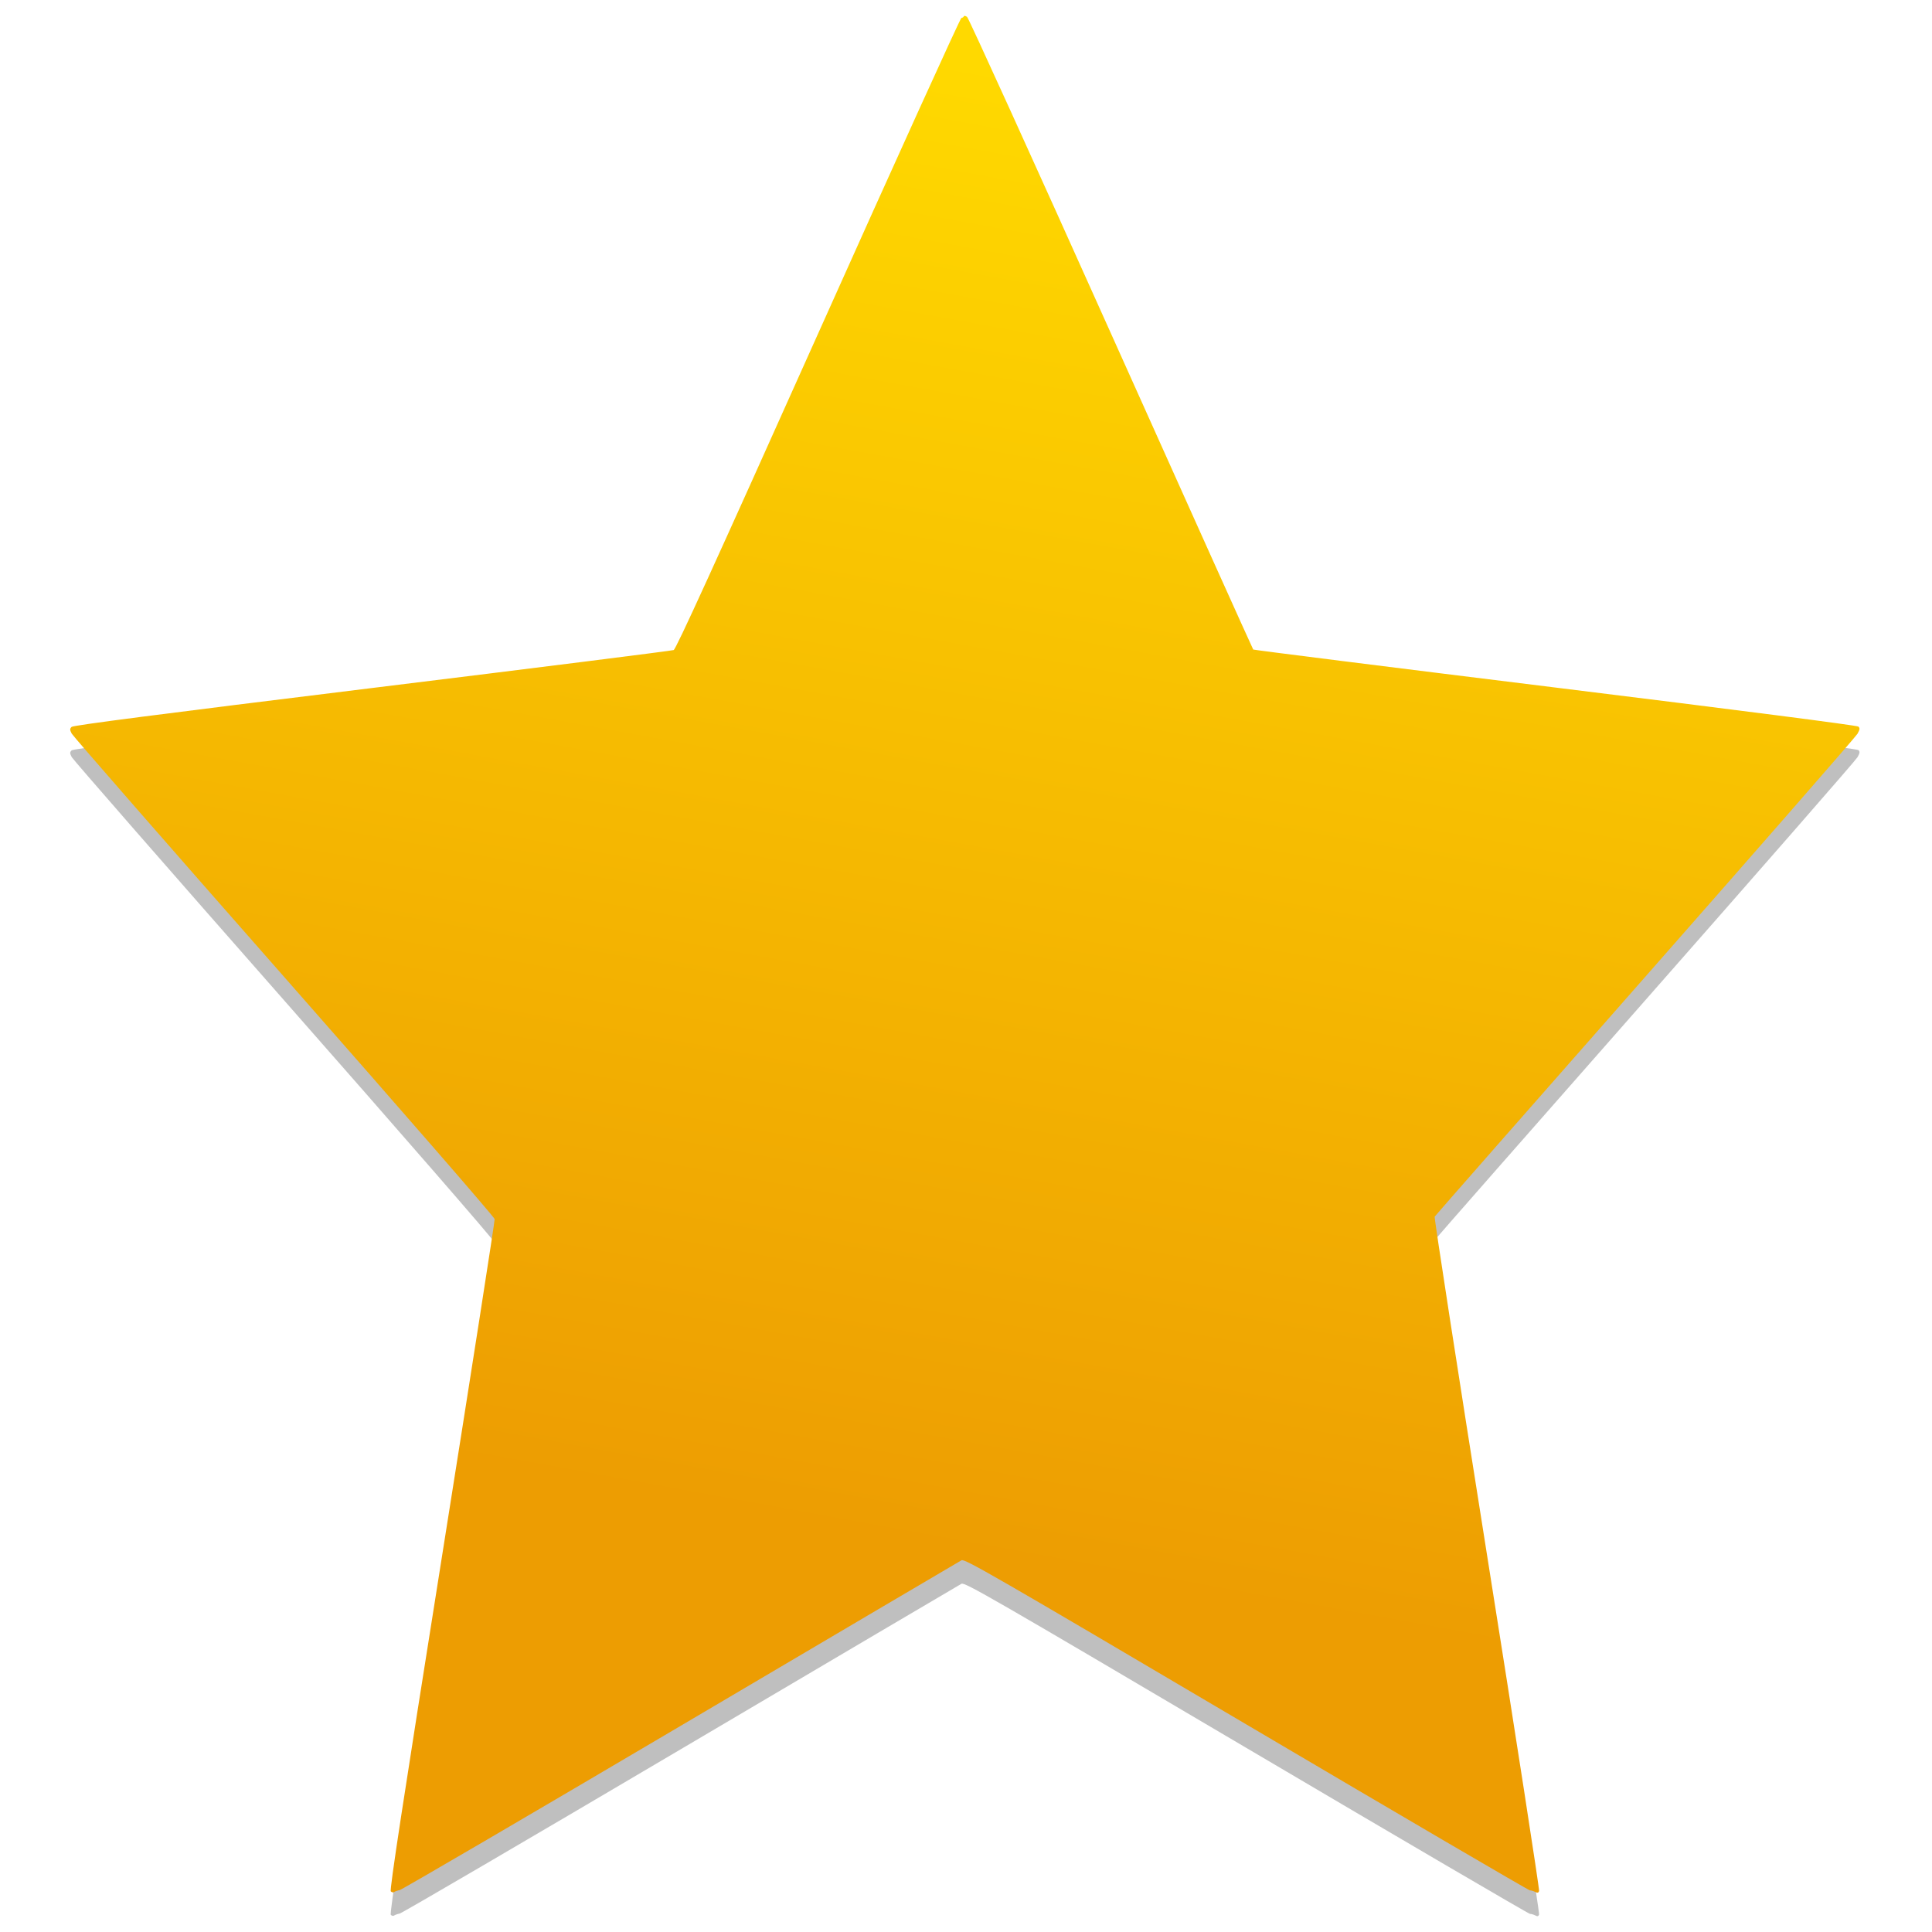 <?xml version="1.0" encoding="UTF-8" standalone="no"?>
<!-- Created with Inkscape (http://www.inkscape.org/) -->

<svg
   xmlns:osb="http://www.openswatchbook.org/uri/2009/osb"
   xmlns:dc="http://purl.org/dc/elements/1.1/"
   xmlns:cc="http://creativecommons.org/ns#"
   xmlns:rdf="http://www.w3.org/1999/02/22-rdf-syntax-ns#"
   xmlns:svg="http://www.w3.org/2000/svg"
   xmlns="http://www.w3.org/2000/svg"
   xmlns:xlink="http://www.w3.org/1999/xlink"
   xmlns:sodipodi="http://sodipodi.sourceforge.net/DTD/sodipodi-0.dtd"
   xmlns:inkscape="http://www.inkscape.org/namespaces/inkscape"
   width="128"
   height="128"
   viewBox="0 0 33.867 33.867"
   version="1.1"
   id="svg8"
   inkscape:version="0.92.2 5c3e80d, 2017-08-06"
   sodipodi:docname="bookmarks.svg">
  <defs
     id="defs2">
    <linearGradient
       osb:paint="solid"
       id="linearGradient6987">
      <stop
         id="stop6985"
         offset="0"
         style="stop-color:#77d2fb;stop-opacity:1;" />
    </linearGradient>
    <linearGradient
       id="linearGradient886-7"
       inkscape:collect="always">
      <stop
         id="stop882-9"
         offset="0"
         style="stop-color:#ffd900;stop-opacity:1" />
      <stop
         id="stop884-3"
         offset="1"
         style="stop-color:#ed9d02;stop-opacity:1" />
    </linearGradient>
    <linearGradient
       gradientTransform="matrix(0.416,0,0,0.416,110.106,194.102)"
       gradientUnits="userSpaceOnUse"
       y2="176.265"
       x2="-145.833"
       y1="-64.331"
       x1="-102.046"
       id="linearGradient888-0"
       xlink:href="#linearGradient886-7"
       inkscape:collect="always" />
  </defs>
  <sodipodi:namedview
     id="base"
     pagecolor="#ffffff"
     bordercolor="#666666"
     borderopacity="1.0"
     inkscape:pageopacity="0.0"
     inkscape:pageshadow="2"
     inkscape:zoom="1.28"
     inkscape:cx="306.77976"
     inkscape:cy="42.244573"
     inkscape:document-units="mm"
     inkscape:current-layer="layer1"
     showgrid="false"
     inkscape:window-width="1600"
     inkscape:window-height="814"
     inkscape:window-x="0"
     inkscape:window-y="0"
     inkscape:window-maximized="1"
     units="px" />
  <g
     inkscape:label="Layer 1"
     inkscape:groupmode="layer"
     id="layer1"
     transform="translate(0,-263.133)">
    <g
       id="g898"
       transform="matrix(2.058,0,0,2.058,71.66,-313.069)">
      <g
         style="opacity:0.25;fill:#000000"
         transform="matrix(0.123,0,0,0.123,-34.933,260.11)"
         id="g890"
         inkscape:label="Layer 1">
        <path
           style="fill:#000000;fill-opacity:1;stroke-width:0.11"
           d="m 27.98,294.156 c -0.091,-0.099 0.822,-6.077 3.549,-23.223 2.019,-12.699 3.658,-23.197 3.642,-23.328 -0.017,-0.134 -6.404,-7.483 -14.579,-16.773 -8.002,-9.094 -14.621,-16.675 -14.709,-16.846 -0.137,-0.267 -0.138,-0.334 -0.006,-0.466 0.11,-0.11 6.033,-0.876 20.813,-2.693 11.363,-1.396 20.758,-2.579 20.879,-2.628 0.162,-0.066 2.785,-5.813 10.009,-21.932 5.384,-12.014 9.846,-21.844 9.917,-21.846 0.071,-0.002 0.145,-0.049 0.165,-0.105 0.02,-0.056 0.123,-0.039 0.228,0.039 0.105,0.078 4.594,9.953 9.974,21.946 5.381,11.993 9.809,21.831 9.84,21.862 0.032,0.032 9.441,1.215 20.911,2.63 12.756,1.574 20.909,2.624 20.996,2.706 0.116,0.108 0.105,0.2 -0.061,0.496 -0.112,0.2 -6.729,7.777 -14.704,16.839 -7.975,9.062 -14.535,16.532 -14.577,16.601 -0.042,0.069 1.582,10.567 3.61,23.33 2.028,12.763 3.658,23.281 3.622,23.374 -0.049,0.127 -0.116,0.142 -0.267,0.061 -0.111,-0.059 -0.275,-0.108 -0.365,-0.108 -0.089,0 -8.929,-5.173 -19.644,-11.495 -17.647,-10.413 -19.504,-11.483 -19.724,-11.365 -0.134,0.071 -8.88,5.228 -19.436,11.458 -10.556,6.23 -19.316,11.351 -19.467,11.38 -0.151,0.029 -0.324,0.09 -0.385,0.136 -0.06,0.046 -0.165,0.024 -0.233,-0.049 z"
           id="path888"
           inkscape:connector-curvature="0" />
      </g>
      <g
         inkscape:label="Layer 1"
         id="layer1-4"
         transform="matrix(0.123,0,0,0.123,-34.933,259.91)">
        <path
           inkscape:connector-curvature="0"
           id="path870-8"
           d="m 27.98,294.156 c -0.091,-0.099 0.822,-6.077 3.549,-23.223 2.019,-12.699 3.658,-23.197 3.642,-23.328 -0.017,-0.134 -6.404,-7.483 -14.579,-16.773 -8.002,-9.094 -14.621,-16.675 -14.709,-16.846 -0.137,-0.267 -0.138,-0.334 -0.006,-0.466 0.11,-0.11 6.033,-0.876 20.813,-2.693 11.363,-1.396 20.758,-2.579 20.879,-2.628 0.162,-0.066 2.785,-5.813 10.009,-21.932 5.384,-12.014 9.846,-21.844 9.917,-21.846 0.071,-0.002 0.145,-0.049 0.165,-0.105 0.02,-0.056 0.123,-0.039 0.228,0.039 0.105,0.078 4.594,9.953 9.974,21.946 5.381,11.993 9.809,21.831 9.84,21.862 0.032,0.032 9.441,1.215 20.911,2.63 12.756,1.574 20.909,2.624 20.996,2.706 0.116,0.108 0.105,0.2 -0.061,0.496 -0.112,0.2 -6.729,7.777 -14.704,16.839 -7.975,9.062 -14.535,16.532 -14.577,16.601 -0.042,0.069 1.582,10.567 3.61,23.33 2.028,12.763 3.658,23.281 3.622,23.374 -0.049,0.127 -0.116,0.142 -0.267,0.061 -0.111,-0.059 -0.275,-0.108 -0.365,-0.108 -0.089,0 -8.929,-5.173 -19.644,-11.495 -17.647,-10.413 -19.504,-11.483 -19.724,-11.365 -0.134,0.071 -8.88,5.228 -19.436,11.458 -10.556,6.23 -19.316,11.351 -19.467,11.38 -0.151,0.029 -0.324,0.09 -0.385,0.136 -0.06,0.046 -0.165,0.024 -0.233,-0.049 z"
           style="fill:url(#linearGradient888-0);fill-opacity:1;stroke-width:0.11" />
      </g>
    </g>
  </g>
</svg>
